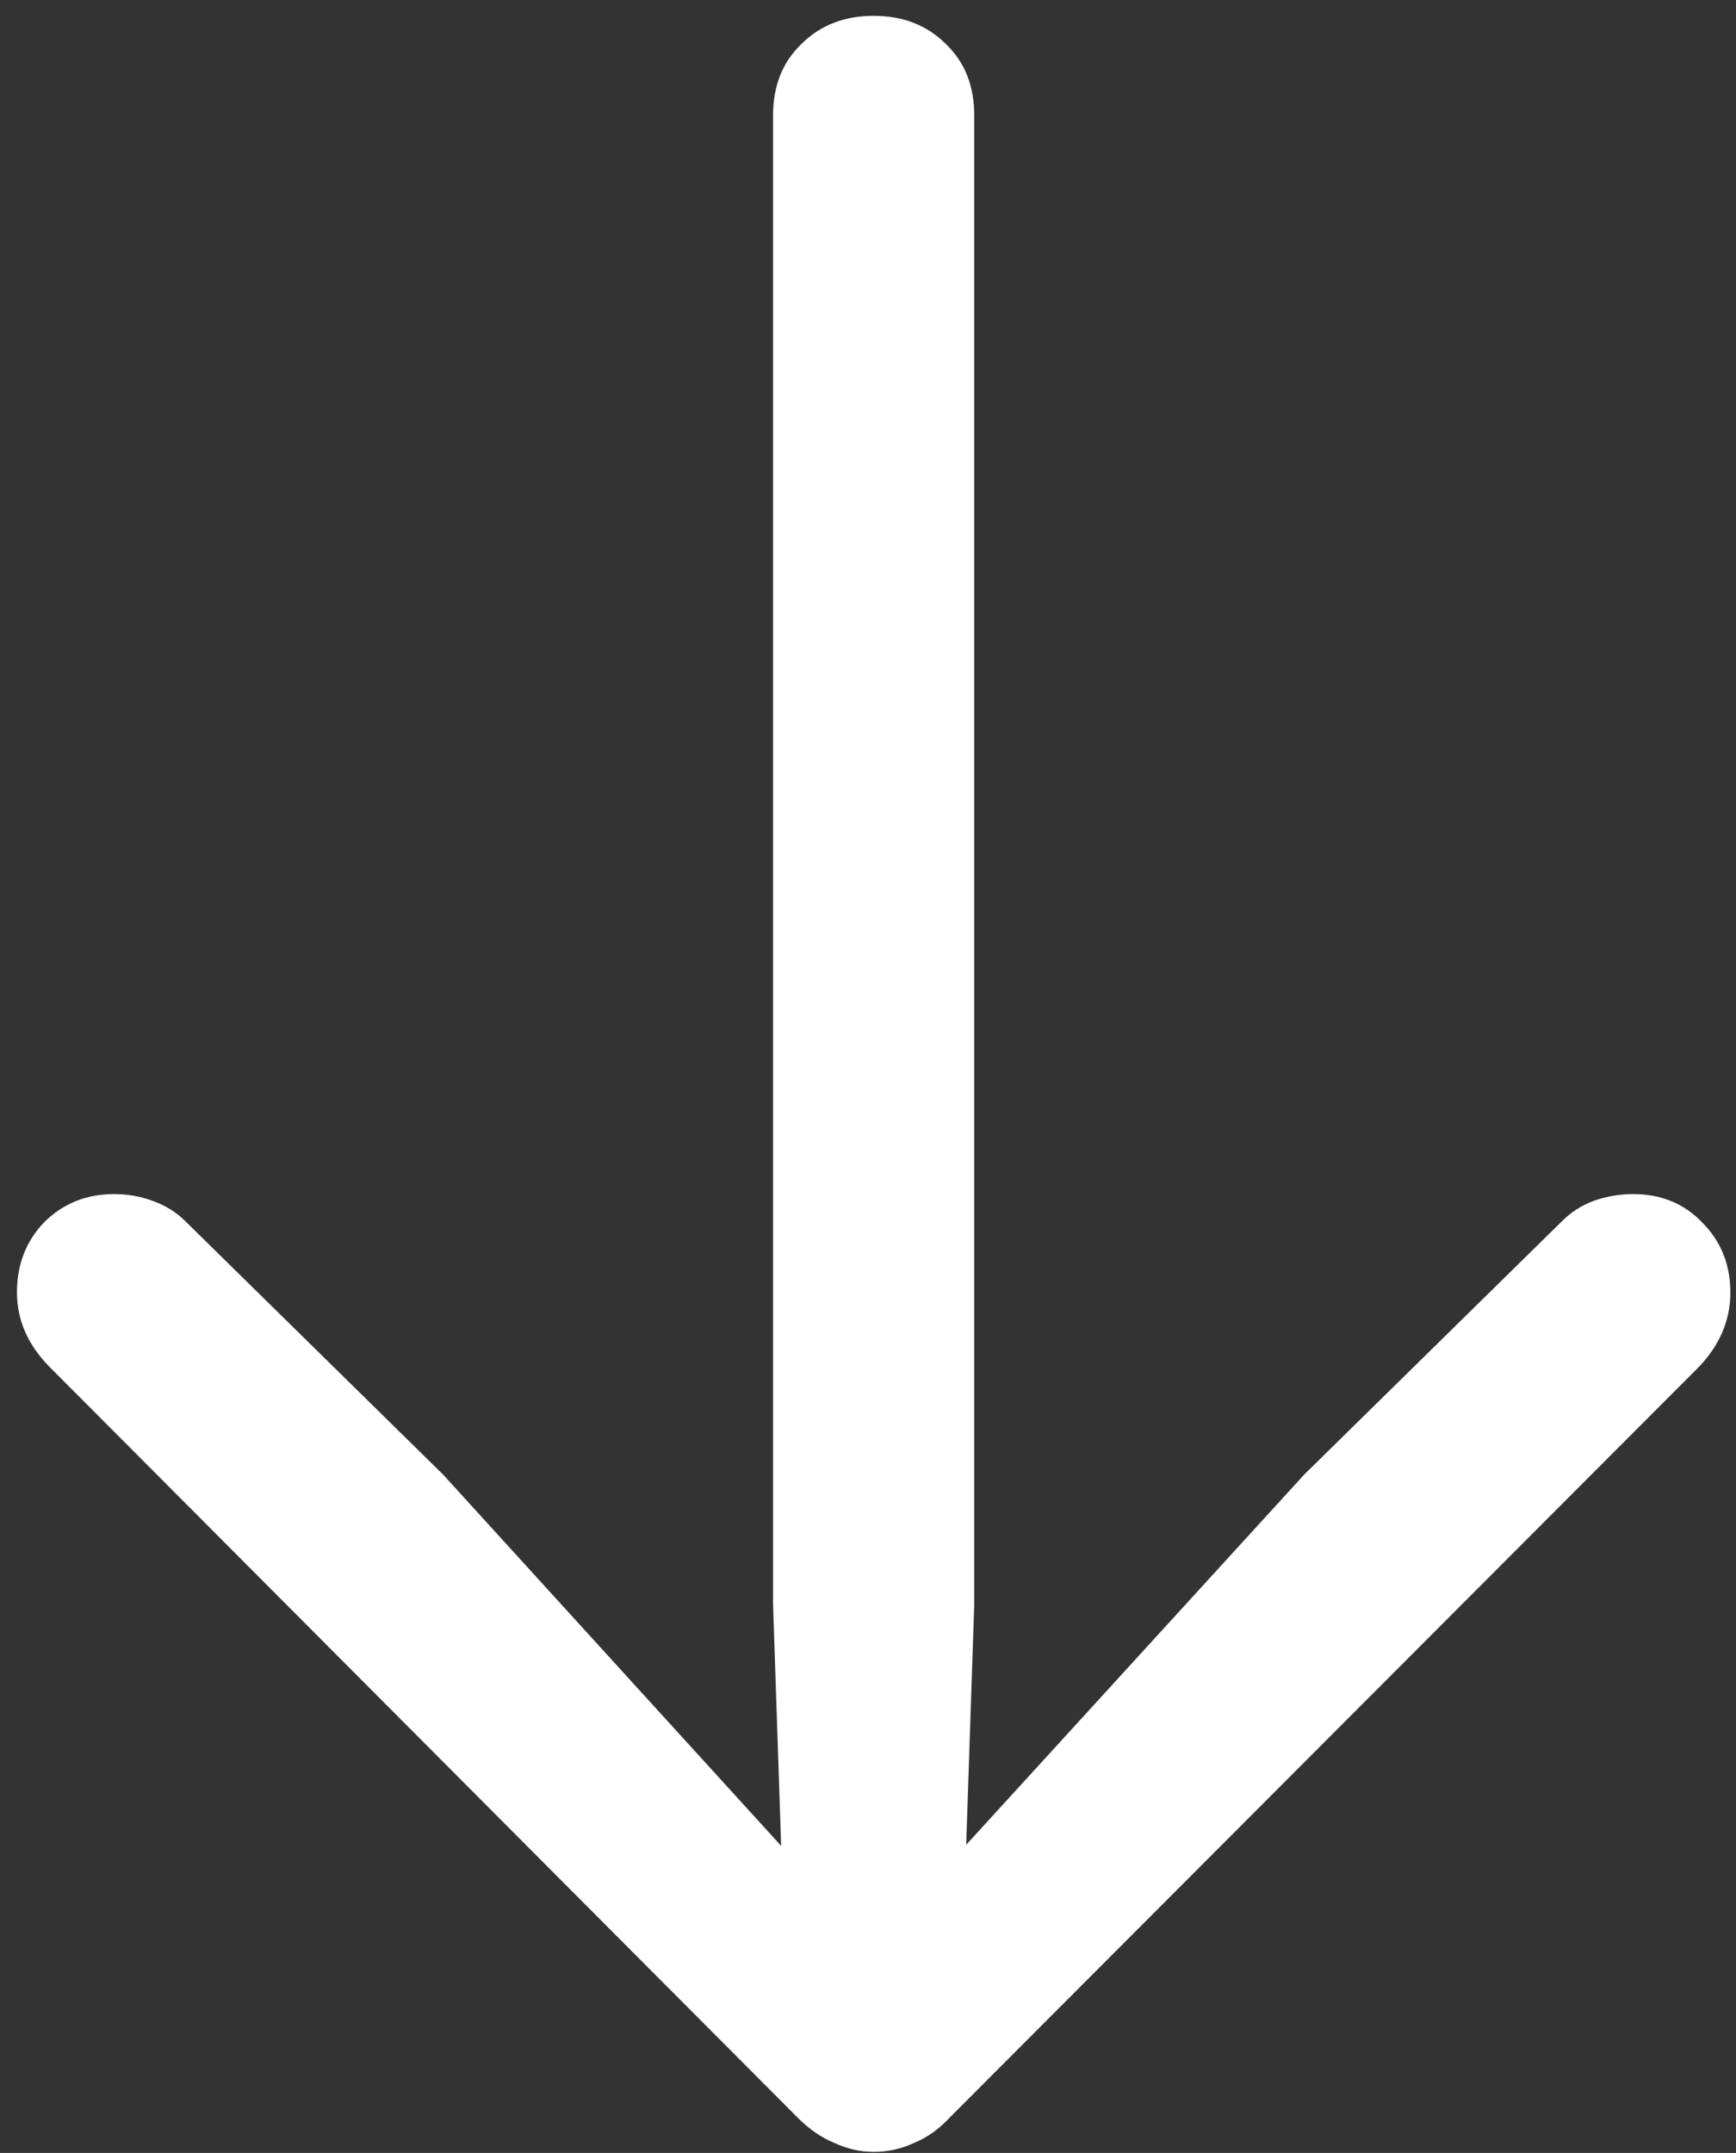 <svg width="96" height="119" viewBox="0 0 96 119" fill="none" xmlns="http://www.w3.org/2000/svg">
<rect x="0" y="0" width="96" height="119" fill="#333333" stroke="none"/>
<path d="M48.312 0.875C46.688 0.875 45.354 1.396 44.312 2.438C43.271 3.438 42.75 4.75 42.75 6.375V88.688L43.375 107.312L46.875 106.062L24.5 81.5L10.25 67.5C9.75 67 9.146 66.625 8.438 66.375C7.771 66.125 7.062 66 6.312 66C4.771 66 3.479 66.521 2.438 67.562C1.438 68.604 0.938 69.896 0.938 71.438C0.938 72.938 1.521 74.292 2.688 75.5L44.125 117.062C44.75 117.688 45.417 118.146 46.125 118.438C46.833 118.771 47.562 118.938 48.312 118.938C49.104 118.938 49.854 118.771 50.562 118.438C51.271 118.146 51.917 117.688 52.5 117.062L94 75.5C95.125 74.292 95.688 72.938 95.688 71.438C95.688 69.896 95.167 68.604 94.125 67.562C93.125 66.521 91.854 66 90.312 66C89.562 66 88.833 66.125 88.125 66.375C87.458 66.625 86.875 67 86.375 67.5L72.125 81.5L49.688 106.062L53.25 107.312L53.875 88.688V6.375C53.875 4.75 53.354 3.438 52.312 2.438C51.271 1.396 49.938 0.875 48.312 0.875Z" fill="white"/>
</svg>
